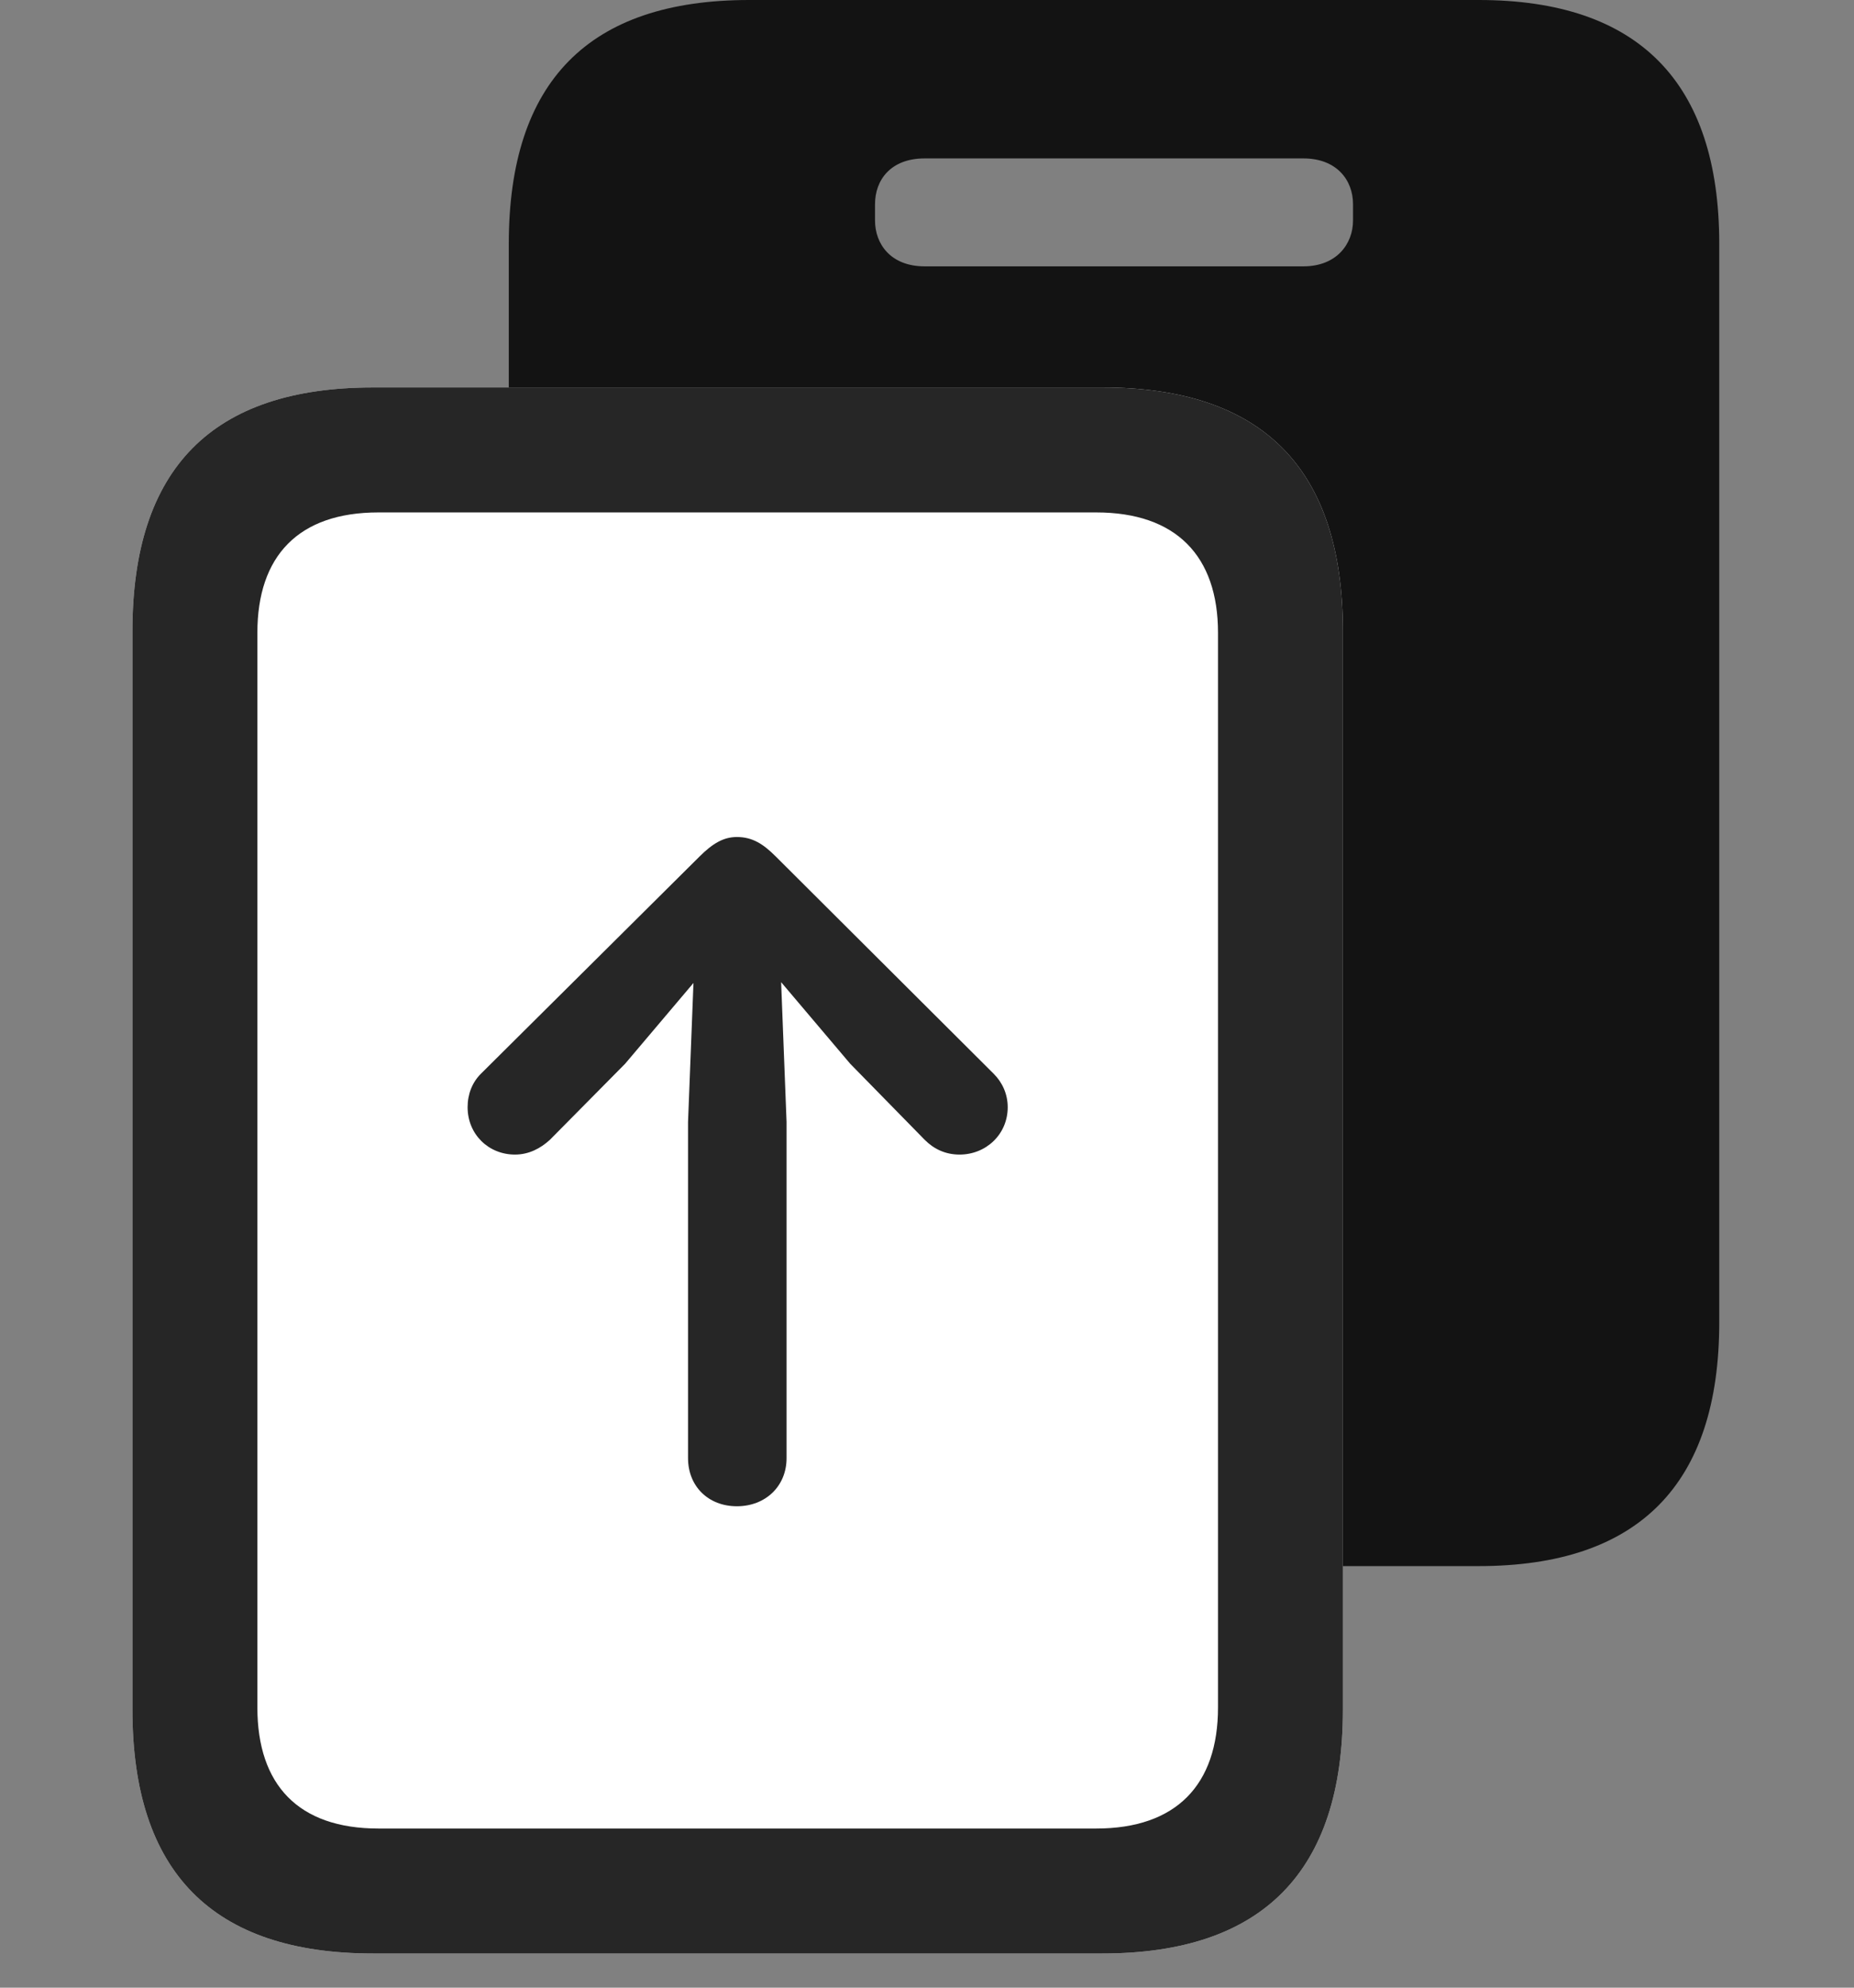 <svg width="28" height="30" viewBox="0 0 28 30" fill="none" xmlns="http://www.w3.org/2000/svg">
<rect x="0" y="0" width="28" height="30" fill="#808080" stroke="none"/>
<g clip-path="url(#clip0_2124_88448)">
<path d="M7.684 3.68V19.957C7.684 22.395 8.891 23.637 11.316 23.637H22.332C24.746 23.637 25.965 22.406 25.965 19.957V3.68C25.965 1.242 24.746 0 22.332 0H11.316C8.891 0 7.684 1.23 7.684 3.68ZM13.215 3.328V3.082C13.215 2.719 13.449 2.391 13.965 2.391H19.684C20.188 2.391 20.434 2.719 20.434 3.082V3.328C20.434 3.68 20.188 4.02 19.684 4.02H13.965C13.449 4.02 13.215 3.68 13.215 3.328Z" fill="black" fill-opacity="0.85"/>
<path d="M2 25.805C2 28.254 3.207 29.484 5.633 29.484H16.648C19.074 29.484 20.281 28.242 20.281 25.805V9.527C20.281 7.078 19.074 5.848 16.648 5.848H5.633C3.207 5.848 2 7.066 2 9.527V25.805Z" fill="white"/>
<path d="M2 25.805C2 28.254 3.207 29.484 5.633 29.484H16.648C19.074 29.484 20.281 28.242 20.281 25.805V9.527C20.281 7.078 19.074 5.848 16.648 5.848H5.633C3.207 5.848 2 7.066 2 9.527V25.805ZM3.887 25.77V9.551C3.887 8.391 4.508 7.734 5.715 7.734H16.555C17.762 7.734 18.395 8.391 18.395 9.551V25.77C18.395 26.941 17.762 27.598 16.555 27.598H5.715C4.508 27.598 3.887 26.941 3.887 25.77Z" fill="black" fill-opacity="0.85"/>
<path d="M11.129 22.734C11.562 22.734 11.879 22.43 11.879 22.008V16.934L11.797 14.824L12.84 16.055L13.965 17.203C14.105 17.344 14.281 17.426 14.492 17.426C14.891 17.426 15.219 17.121 15.219 16.711C15.219 16.512 15.137 16.336 15.008 16.207L11.715 12.926C11.527 12.738 11.363 12.633 11.129 12.633C10.93 12.633 10.766 12.727 10.566 12.926L7.262 16.207C7.133 16.336 7.062 16.512 7.062 16.711C7.062 17.121 7.379 17.426 7.777 17.426C7.988 17.426 8.164 17.332 8.305 17.203L9.441 16.055L10.473 14.836L10.391 16.934V22.008C10.391 22.43 10.695 22.734 11.129 22.734Z" fill="black" fill-opacity="0.85"/>
</g>
<defs>
<clipPath id="clip0_2124_88448">
<rect width="23.965" height="29.52" fill="white" transform="translate(2)"/>
</clipPath>
</defs>
</svg>
